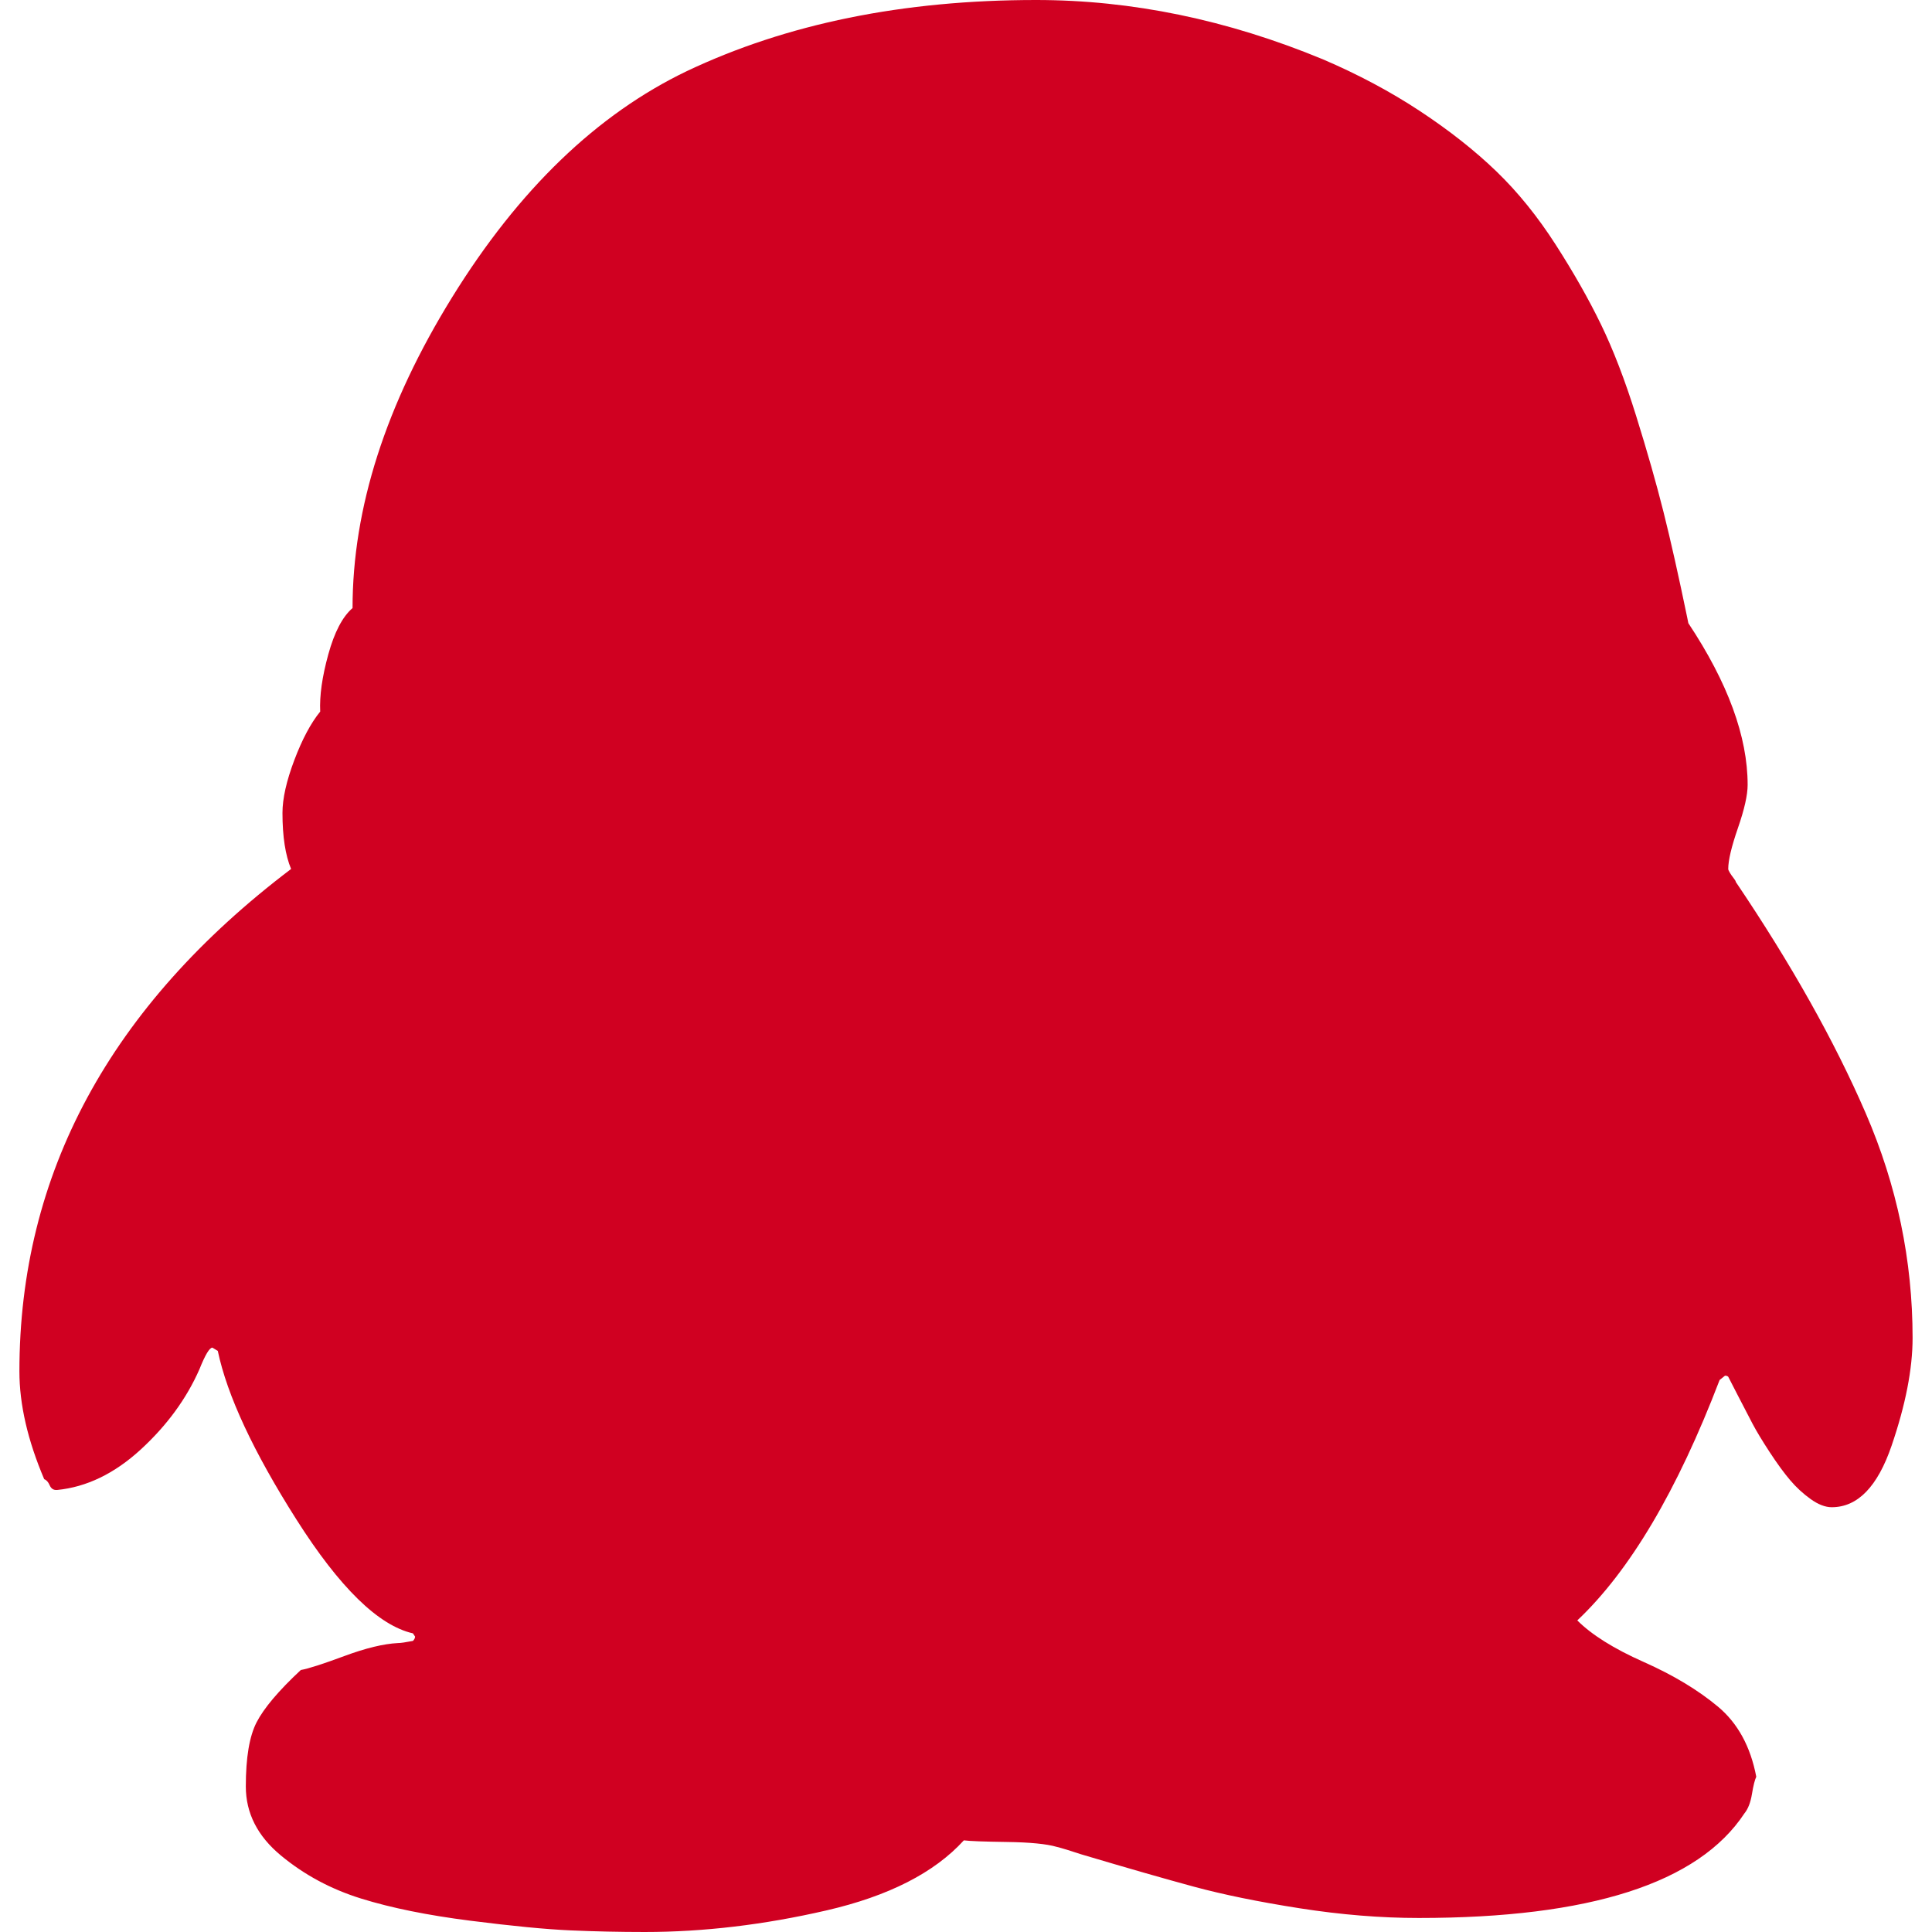 <?xml version="1.0" encoding="utf-8"?>
<!-- Generator: Adobe Illustrator 21.1.0, SVG Export Plug-In . SVG Version: 6.00 Build 0)  -->
<svg version="1.1" id="Layer_1" xmlns="http://www.w3.org/2000/svg" xmlns:xlink="http://www.w3.org/1999/xlink" x="0px" y="0px"
	 viewBox="0 0 1792 1792" style="enable-background:new 0 0 1792 1792;" xml:space="preserve">
<style type="text/css">
	.st0{fill:#D00021;}
</style>
<path class="st0" d="M270,806c-5.3-12.7-8-30-8-52c0-13.3,3.7-29.7,11-49s15.3-34.3,24-45c-0.7-14.7,1.8-32.3,7.5-53
	s13.2-35,22.5-43c0-92.7,30.8-188.8,92.5-288.5S553.7,106,637,66C729.7,22,837.7,0,961,0c88.7,0,177.3,18.3,266,55
	c32.7,14,62.7,30,90,48s51,36.7,71,56s38.3,42,55,68s30.7,50.7,42,74s22.2,51.5,32.5,84.5s18.8,62.8,25.5,89.5s14,59.3,22,98l1,5
	c36.7,55.3,55,105.3,55,150c0,9.3-3,22.7-9,40s-9,30-9,38c0,0.7,0.5,1.8,1.5,3.5s2.2,3.3,3.5,5s2,2.8,2,3.5
	c51.3,76,91.5,147.5,120.5,214.5S1774,1169,1774,1241c0,28.7-6.5,62-19.5,100s-31.5,57-55.5,57c-6,0-12.5-2.5-19.5-7.5
	s-13.3-10.8-19-17.5s-12-15.3-19-26s-12.3-19.5-16-26.5s-8.2-15.7-13.5-26s-8.3-16.2-9-17.5c-0.7-0.7-1.7-1-3-1l-5,4
	c-39.3,102.7-83.3,177-132,223c13.3,13.3,33.8,26.2,61.5,38.5s50.7,26.2,69,41.5s30.2,37,35.5,65c-1.3,2.7-2.7,8-4,16s-3.7,14-7,18
	c-42.7,64.7-143.3,97-302,97c-35.3,0-72.2-3-110.5-9s-71-12.7-98-20s-61.8-17.3-104.5-30c-10-3.3-17.7-5.7-23-7
	c-9.3-2.7-24.7-4.2-46-4.5s-34.7-0.8-40-1.5c-27.3,30-69.8,51.7-127.5,65s-113.8,20-168.5,20c-23.3,0-46.3-0.5-69-1.5s-53.7-4-93-9
	s-73-11.8-101-20.5s-52.8-22-74.5-40s-32.5-39.3-32.5-64c0-26.7,3.3-46.5,10-59.5s20.3-29.2,41-48.5c7.3-1.3,20.8-5.7,40.5-13
	s36.2-11.3,49.5-12c2.7,0,7.3-0.7,14-2c1.3-1.3,2-2.7,2-4l-2-3c-32-7.3-68-42.5-108-105.5s-64.3-115.2-73-156.5l-5-3
	c-2.7,0-6.7,6.7-12,20c-12,27.3-30.2,52.2-54.5,74.5S80.3,1379.3,53,1382h-1c-2.7,0-4.7-1.5-6-4.5s-3-4.8-5-5.5
	c-15.3-36-23-69.3-23-100C18,1088.7,102,933.3,270,806z"/>
</svg>
